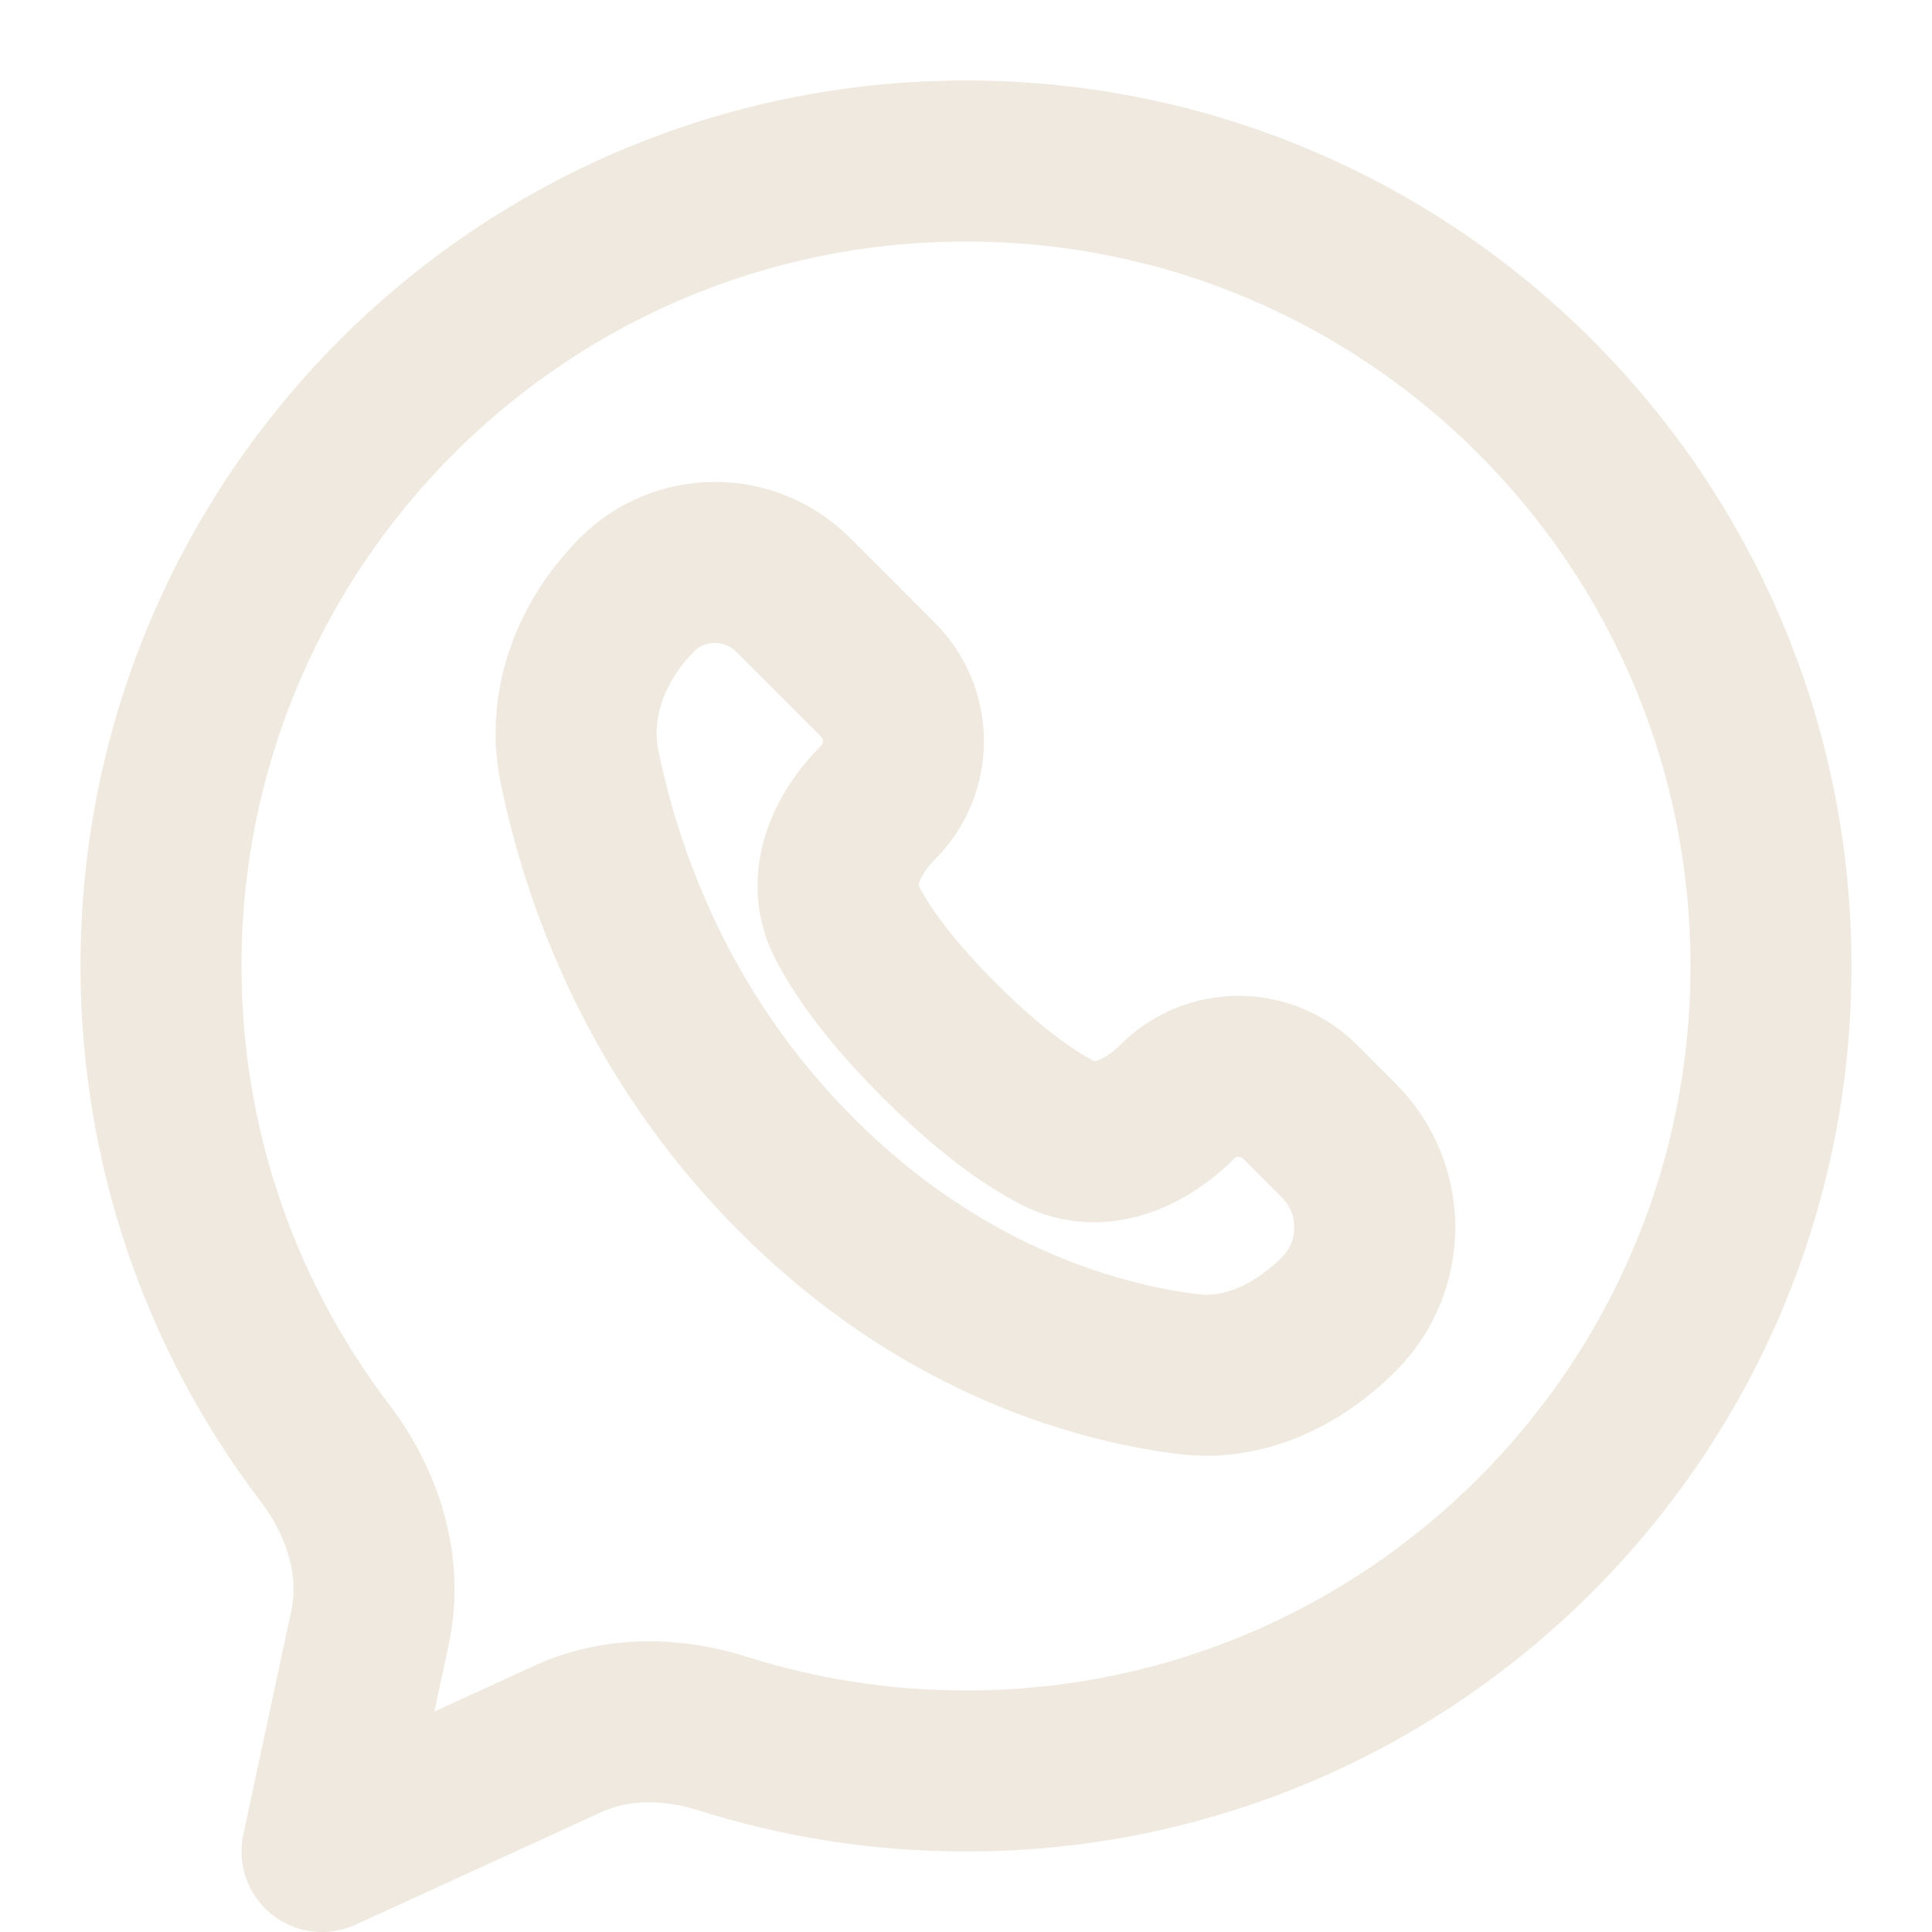 <svg width="32" height="32" viewBox="0 0 24 24" fill="none" xmlns="http://www.w3.org/2000/svg">
<path d="M12 22C17.523 22 22 17.523 22 12C22 6.477 17.523 2 12 2C6.477 2 2 6.477 2 12C2 14.274 2.759 16.372 4.038 18.052C4.513 18.675 4.76 19.461 4.595 20.227L4 23L7.051 21.603C7.655 21.326 8.344 21.334 8.977 21.535C9.931 21.837 10.946 22 12 22Z" stroke="#EFE9DF" stroke-width="2" stroke-linecap="round" stroke-linejoin="round"/>
<path d="M9.899 14.598C8.163 12.862 7.477 10.877 7.199 9.524C7.039 8.741 7.348 7.953 7.914 7.387C8.448 6.853 9.315 6.853 9.85 7.387L10.907 8.445C11.328 8.866 11.328 9.548 10.907 9.969C10.503 10.374 10.256 10.944 10.519 11.452C10.723 11.848 11.079 12.334 11.669 12.924C12.26 13.514 12.746 13.87 13.142 14.075C13.65 14.337 14.22 14.091 14.624 13.687C15.045 13.265 15.728 13.265 16.149 13.687L16.631 14.169C17.227 14.765 17.227 15.73 16.631 16.325C16.127 16.83 15.457 17.159 14.75 17.069C13.516 16.912 11.638 16.338 9.899 14.598Z" stroke="#EFE9DF" stroke-width="2" stroke-linecap="round"/>
</svg>
